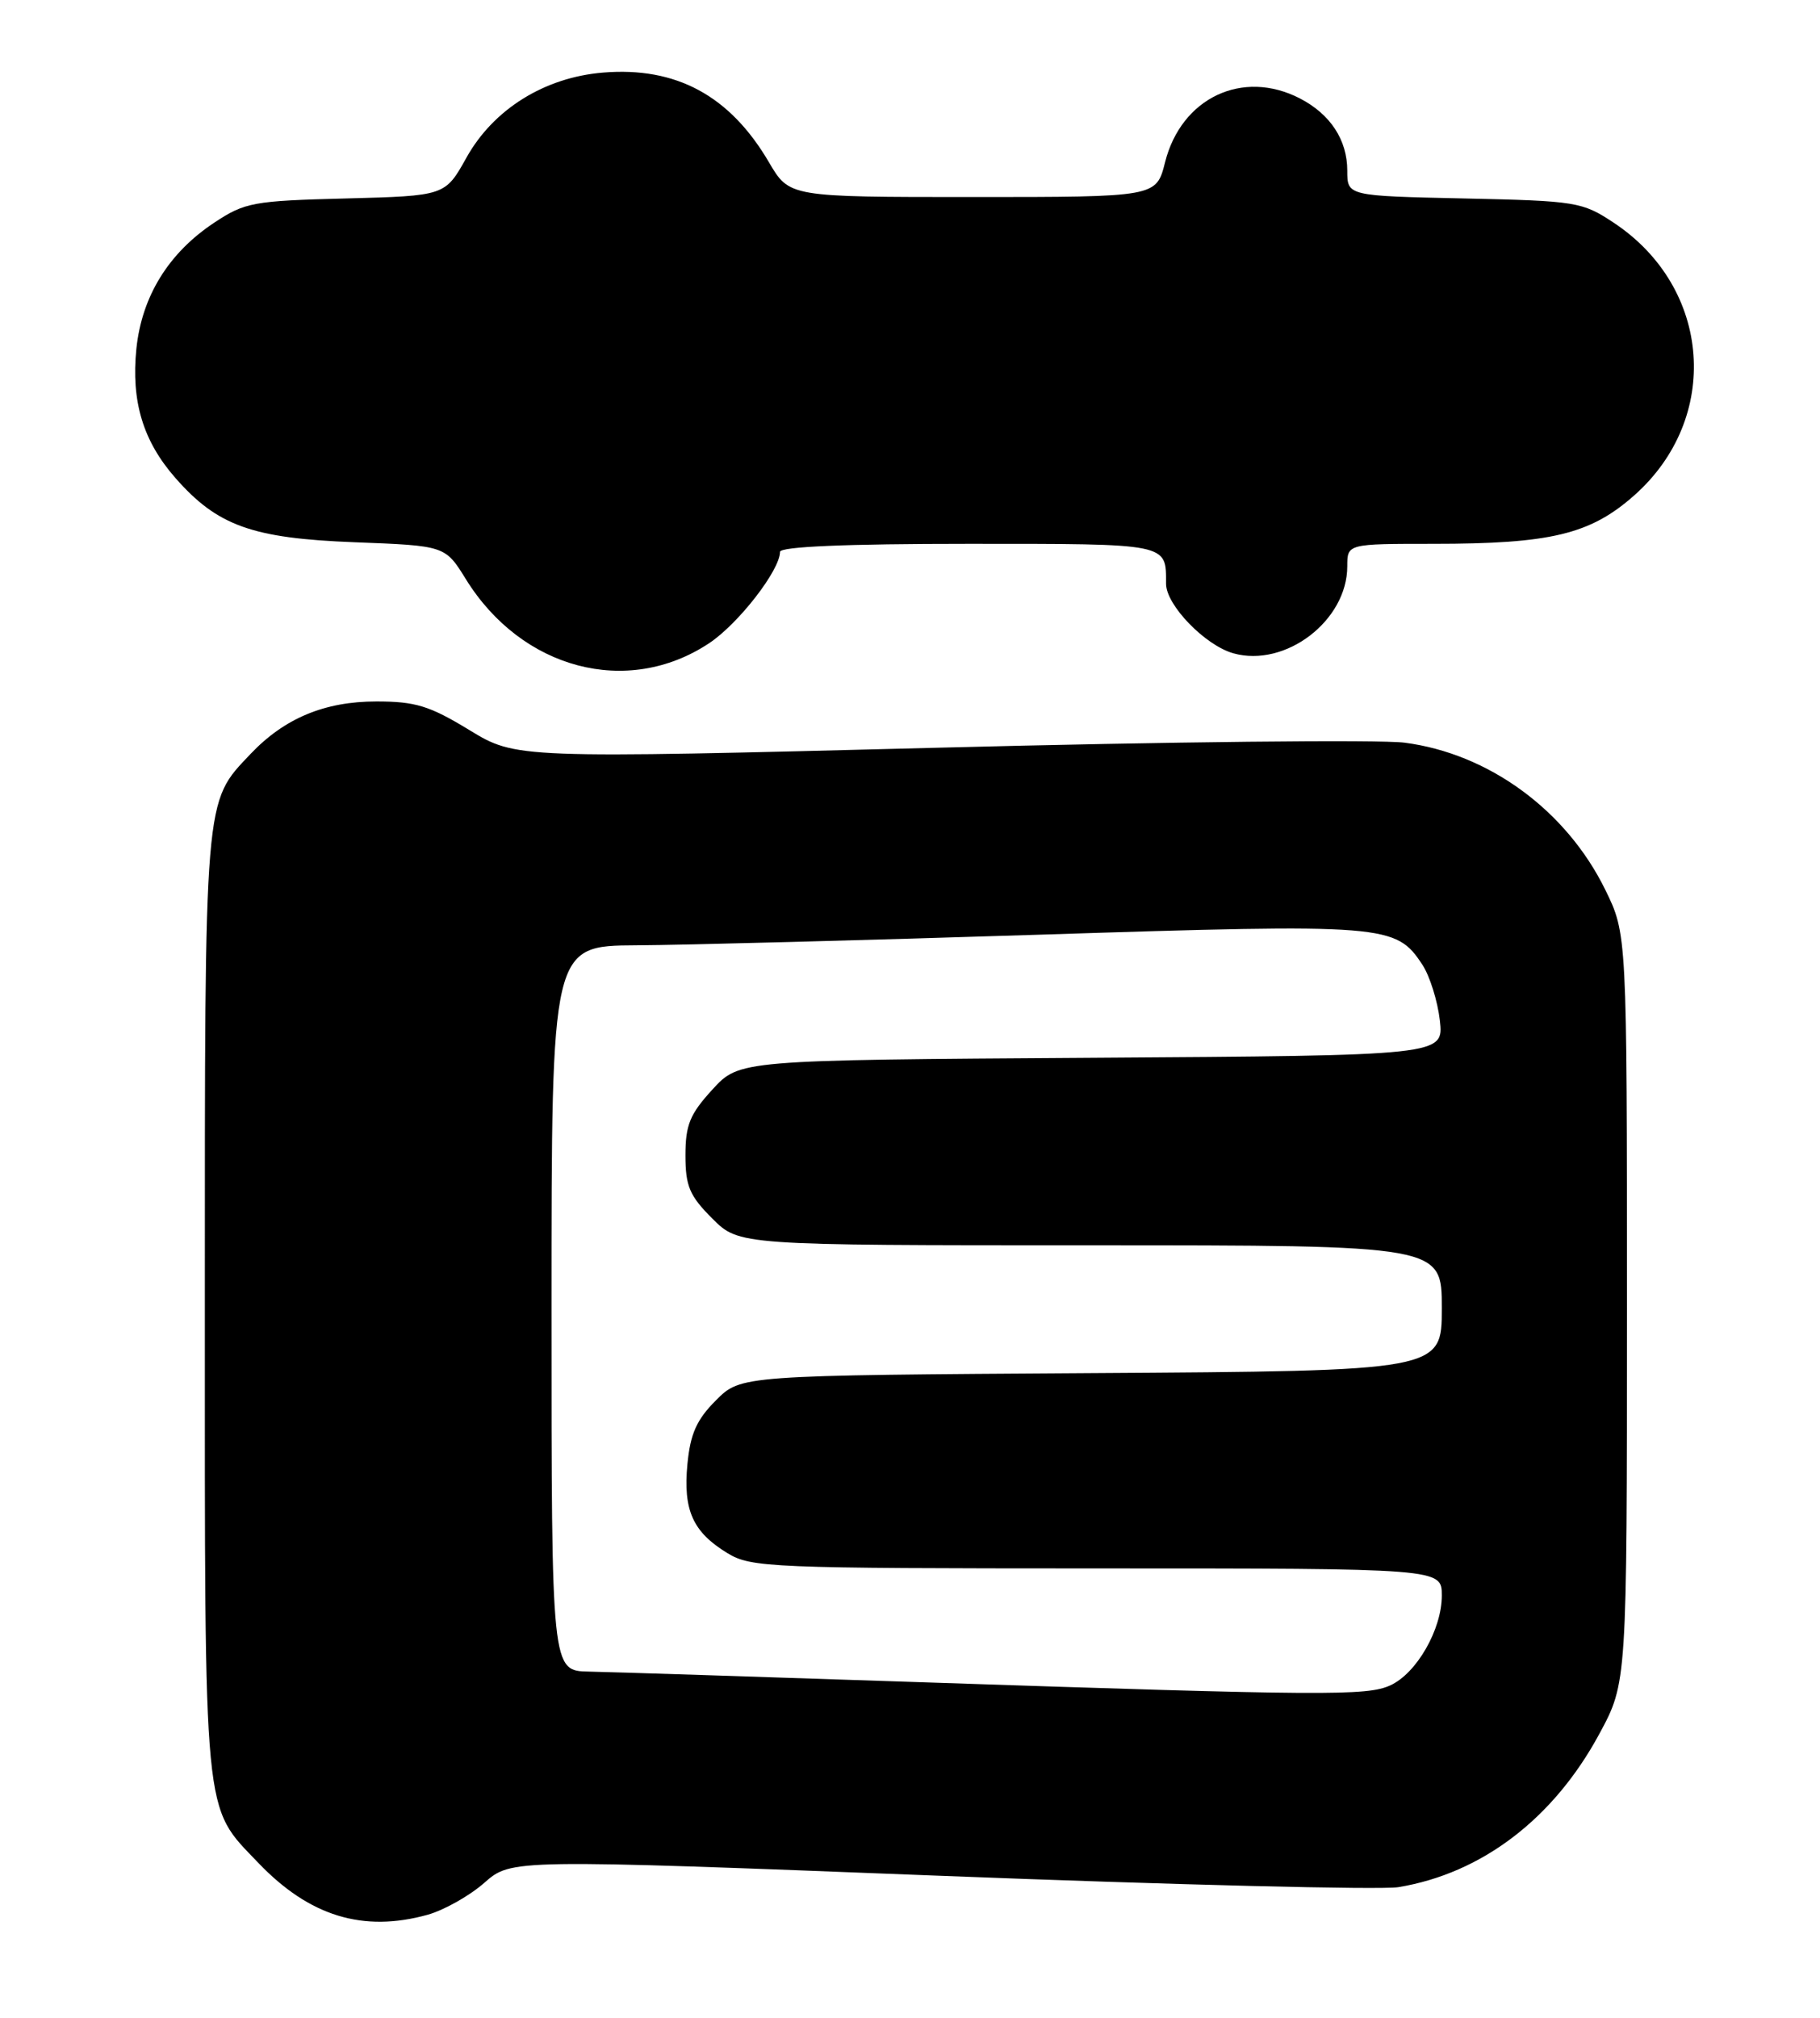 <?xml version="1.0" encoding="UTF-8" standalone="no"?>
<!DOCTYPE svg PUBLIC "-//W3C//DTD SVG 1.1//EN" "http://www.w3.org/Graphics/SVG/1.1/DTD/svg11.dtd" >
<svg xmlns="http://www.w3.org/2000/svg" xmlns:xlink="http://www.w3.org/1999/xlink" version="1.1" viewBox="0 0 231 256">
 <g >
 <path fill="currentColor"
d=" M 54.28 242.94 C 56.35 242.36 59.60 240.54 61.48 238.88 C 64.90 235.88 64.90 235.88 119.18 237.99 C 149.03 239.15 175.27 239.80 177.48 239.44 C 188.07 237.70 197.19 230.75 203.00 219.98 C 206.50 213.50 206.50 213.50 206.50 166.00 C 206.50 118.50 206.50 118.50 203.73 112.86 C 198.79 102.81 188.96 95.61 178.27 94.23 C 175.10 93.82 148.43 94.11 119.00 94.87 C 65.50 96.24 65.50 96.24 59.56 92.62 C 54.52 89.55 52.73 89.00 47.77 89.00 C 41.20 89.00 36.10 91.13 31.80 95.66 C 25.88 101.90 26.00 100.48 26.00 165.50 C 26.00 231.71 25.74 228.99 32.80 236.37 C 39.27 243.13 46.08 245.22 54.28 242.94 Z  M 89.99 81.62 C 93.71 79.16 99.00 72.35 99.00 70.02 C 99.00 69.36 107.32 69.00 122.89 69.00 C 148.51 69.00 148.00 68.90 148.00 74.07 C 148.00 76.77 152.95 81.88 156.54 82.89 C 163.15 84.74 171.00 78.75 171.00 71.85 C 171.00 69.00 171.00 69.00 181.95 69.00 C 196.79 69.00 201.81 67.80 207.36 62.91 C 218.50 53.11 217.28 36.51 204.82 28.26 C 200.82 25.61 200.08 25.49 185.83 25.18 C 171.00 24.86 171.00 24.86 171.00 21.65 C 171.00 17.76 168.86 14.49 164.99 12.49 C 157.71 8.73 149.93 12.41 147.87 20.60 C 146.76 25.00 146.76 25.00 123.48 25.00 C 100.19 25.00 100.19 25.00 97.61 20.61 C 92.65 12.13 85.81 8.44 76.53 9.21 C 69.12 9.82 62.64 13.85 59.21 19.99 C 56.50 24.85 56.50 24.85 43.92 25.18 C 32.14 25.48 31.08 25.67 27.18 28.26 C 21.40 32.09 18.00 37.59 17.31 44.25 C 16.63 50.91 18.15 55.96 22.26 60.64 C 27.59 66.72 32.01 68.30 45.00 68.80 C 56.50 69.24 56.50 69.24 59.12 73.47 C 66.21 84.93 79.63 88.48 89.99 81.62 Z  M 117.00 213.44 C 96.38 212.75 77.36 212.14 74.75 212.09 C 70.00 212.00 70.00 212.00 70.00 166.00 C 70.00 120.00 70.00 120.00 80.75 119.94 C 86.66 119.91 109.72 119.30 132.00 118.59 C 176.05 117.18 177.16 117.27 180.55 122.43 C 181.48 123.86 182.47 127.03 182.75 129.47 C 183.25 133.92 183.25 133.92 138.55 134.21 C 93.84 134.50 93.84 134.50 90.42 138.24 C 87.56 141.36 87.00 142.73 87.00 146.59 C 87.00 150.50 87.52 151.72 90.40 154.60 C 93.80 158.00 93.80 158.00 138.40 158.00 C 183.00 158.00 183.00 158.00 183.00 165.97 C 183.00 173.94 183.00 173.94 138.52 174.22 C 94.04 174.50 94.04 174.50 90.88 177.66 C 88.42 180.12 87.62 181.91 87.25 185.76 C 86.69 191.61 87.93 194.38 92.31 197.05 C 95.34 198.90 97.69 198.99 139.25 199.00 C 183.00 199.00 183.00 199.00 183.00 202.44 C 183.00 206.74 179.80 212.32 176.45 213.84 C 173.50 215.19 168.10 215.15 117.00 213.44 Z "/>
</g>
</svg>